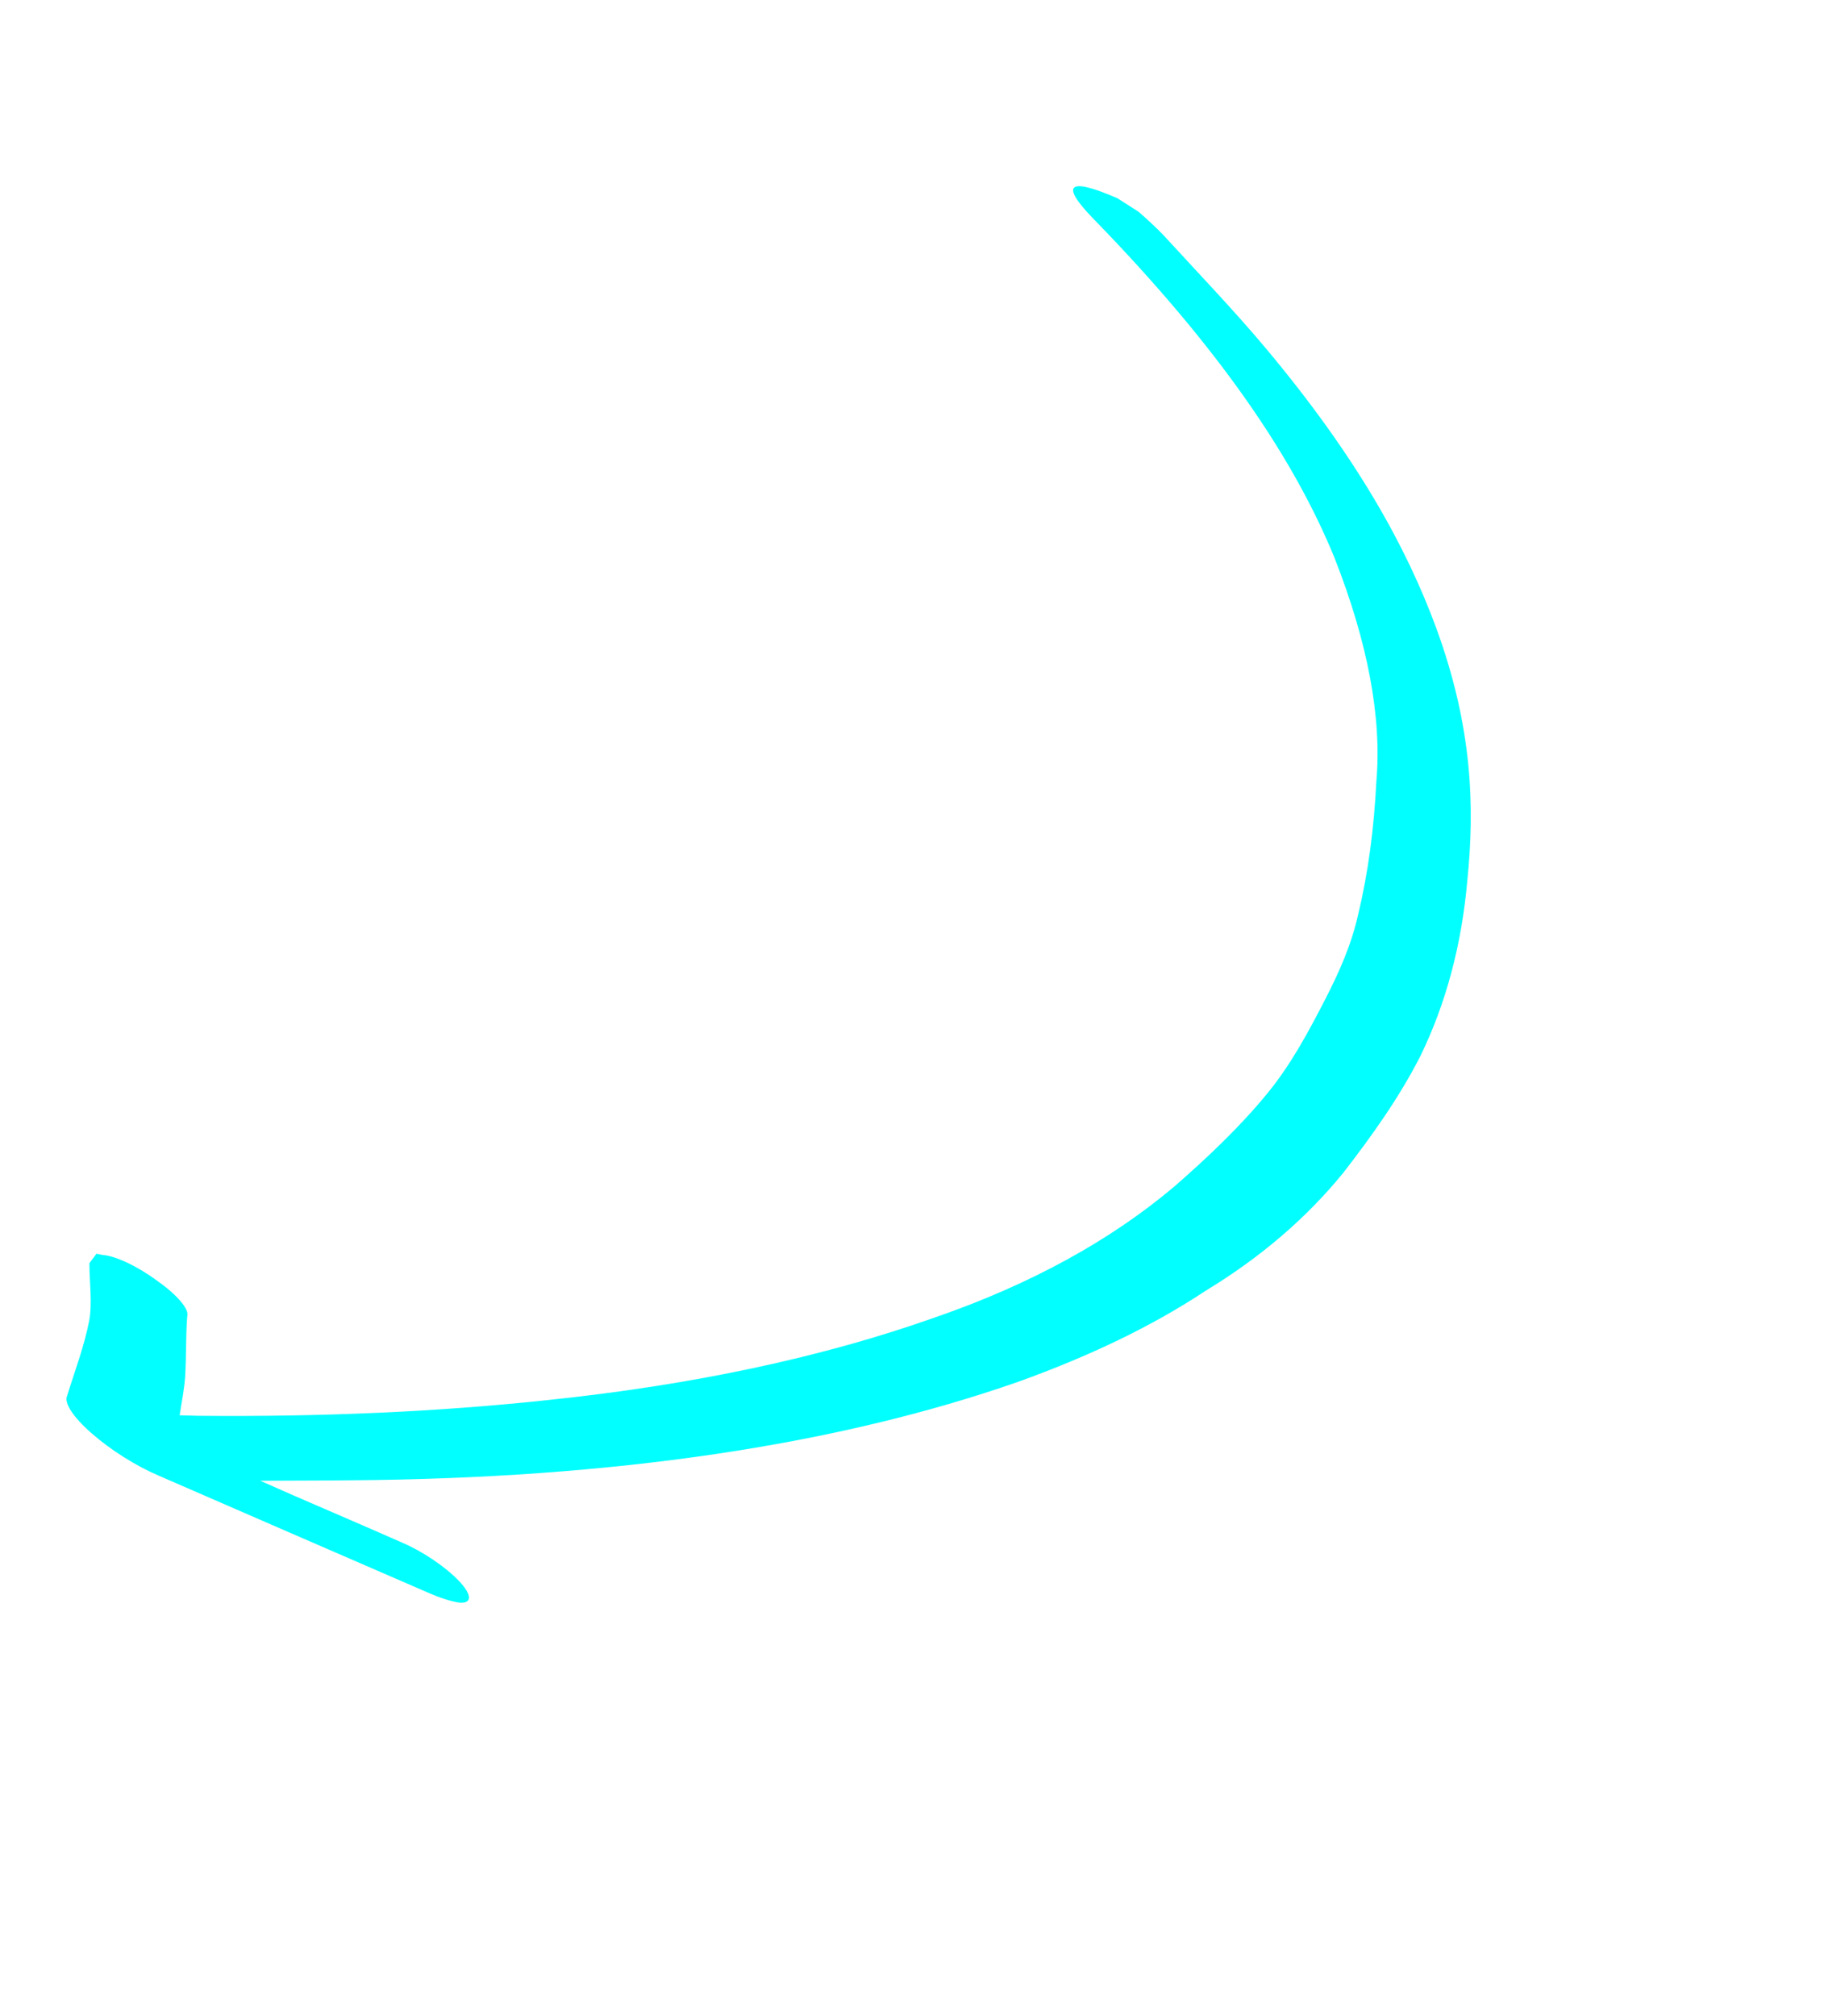 <svg width="57" height="63" viewBox="0 0 57 63" fill="none" xmlns="http://www.w3.org/2000/svg">
    <g clip-path="url(#clip0)">
        <path d="M2.794 39.472C2.795 40.077 2.891 40.735 2.786 41.277C2.626 42.096 2.336 42.839 2.099 43.614C2.046 43.721 2.089 43.887 2.224 44.094C2.359 44.301 2.582 44.543 2.87 44.794C3.157 45.046 3.5 45.3 3.865 45.53C4.229 45.76 4.601 45.958 4.945 46.105C7.761 47.331 10.574 48.553 13.385 49.771C13.755 49.933 14.087 50.039 14.35 50.079C14.549 50.097 14.656 50.04 14.655 49.918C14.654 49.796 14.545 49.615 14.345 49.405C14.142 49.191 13.863 48.961 13.547 48.747C13.231 48.532 12.895 48.346 12.588 48.214C11.45 47.71 10.32 47.229 9.184 46.735C8.887 46.606 8.591 46.475 8.133 46.271C9.13 46.264 10.048 46.267 10.951 46.257C19.144 46.198 26.133 45.167 31.824 43.177C34.005 42.391 35.982 41.459 37.679 40.332C39.398 39.289 40.837 38.053 41.991 36.631C42.883 35.477 43.73 34.291 44.391 32.992C45.186 31.358 45.674 29.534 45.853 27.526C46.09 25.199 46.013 22.707 44.88 19.619C43.946 17.079 42.379 14.254 39.564 10.893C38.604 9.744 37.433 8.521 36.334 7.323C36.108 7.093 35.856 6.857 35.582 6.619L34.923 6.197C33.389 5.529 33.112 5.748 34.163 6.83C38.207 10.982 40.456 14.395 41.697 17.415C42.745 20.075 43.186 22.426 43.011 24.423C42.939 25.873 42.758 27.266 42.445 28.564C42.232 29.528 41.843 30.389 41.416 31.221C40.887 32.249 40.34 33.269 39.605 34.166C38.752 35.208 37.752 36.155 36.706 37.07C34.7 38.765 32.209 40.13 29.249 41.157C25.719 42.411 21.661 43.278 17.097 43.752C13.712 44.114 10.077 44.278 6.194 44.241L5.614 44.226C5.681 43.781 5.757 43.423 5.785 43.025C5.824 42.396 5.803 41.734 5.852 41.115C5.882 41.012 5.804 40.847 5.631 40.648C5.459 40.448 5.202 40.225 4.901 40.014C4.61 39.799 4.283 39.602 3.976 39.457C3.668 39.312 3.397 39.227 3.209 39.216C3.149 39.207 3.08 39.19 3.016 39.176L2.794 39.472Z" fill="#01FFFF"/>
    </g>
    <defs>
        <clipPath id="clip0">
            <rect width="50.883" height="34" transform="matrix(-0.539 0.842 0.842 0.539 27.415 0.975)" fill="white"/>
        </clipPath>
    </defs>
</svg>
